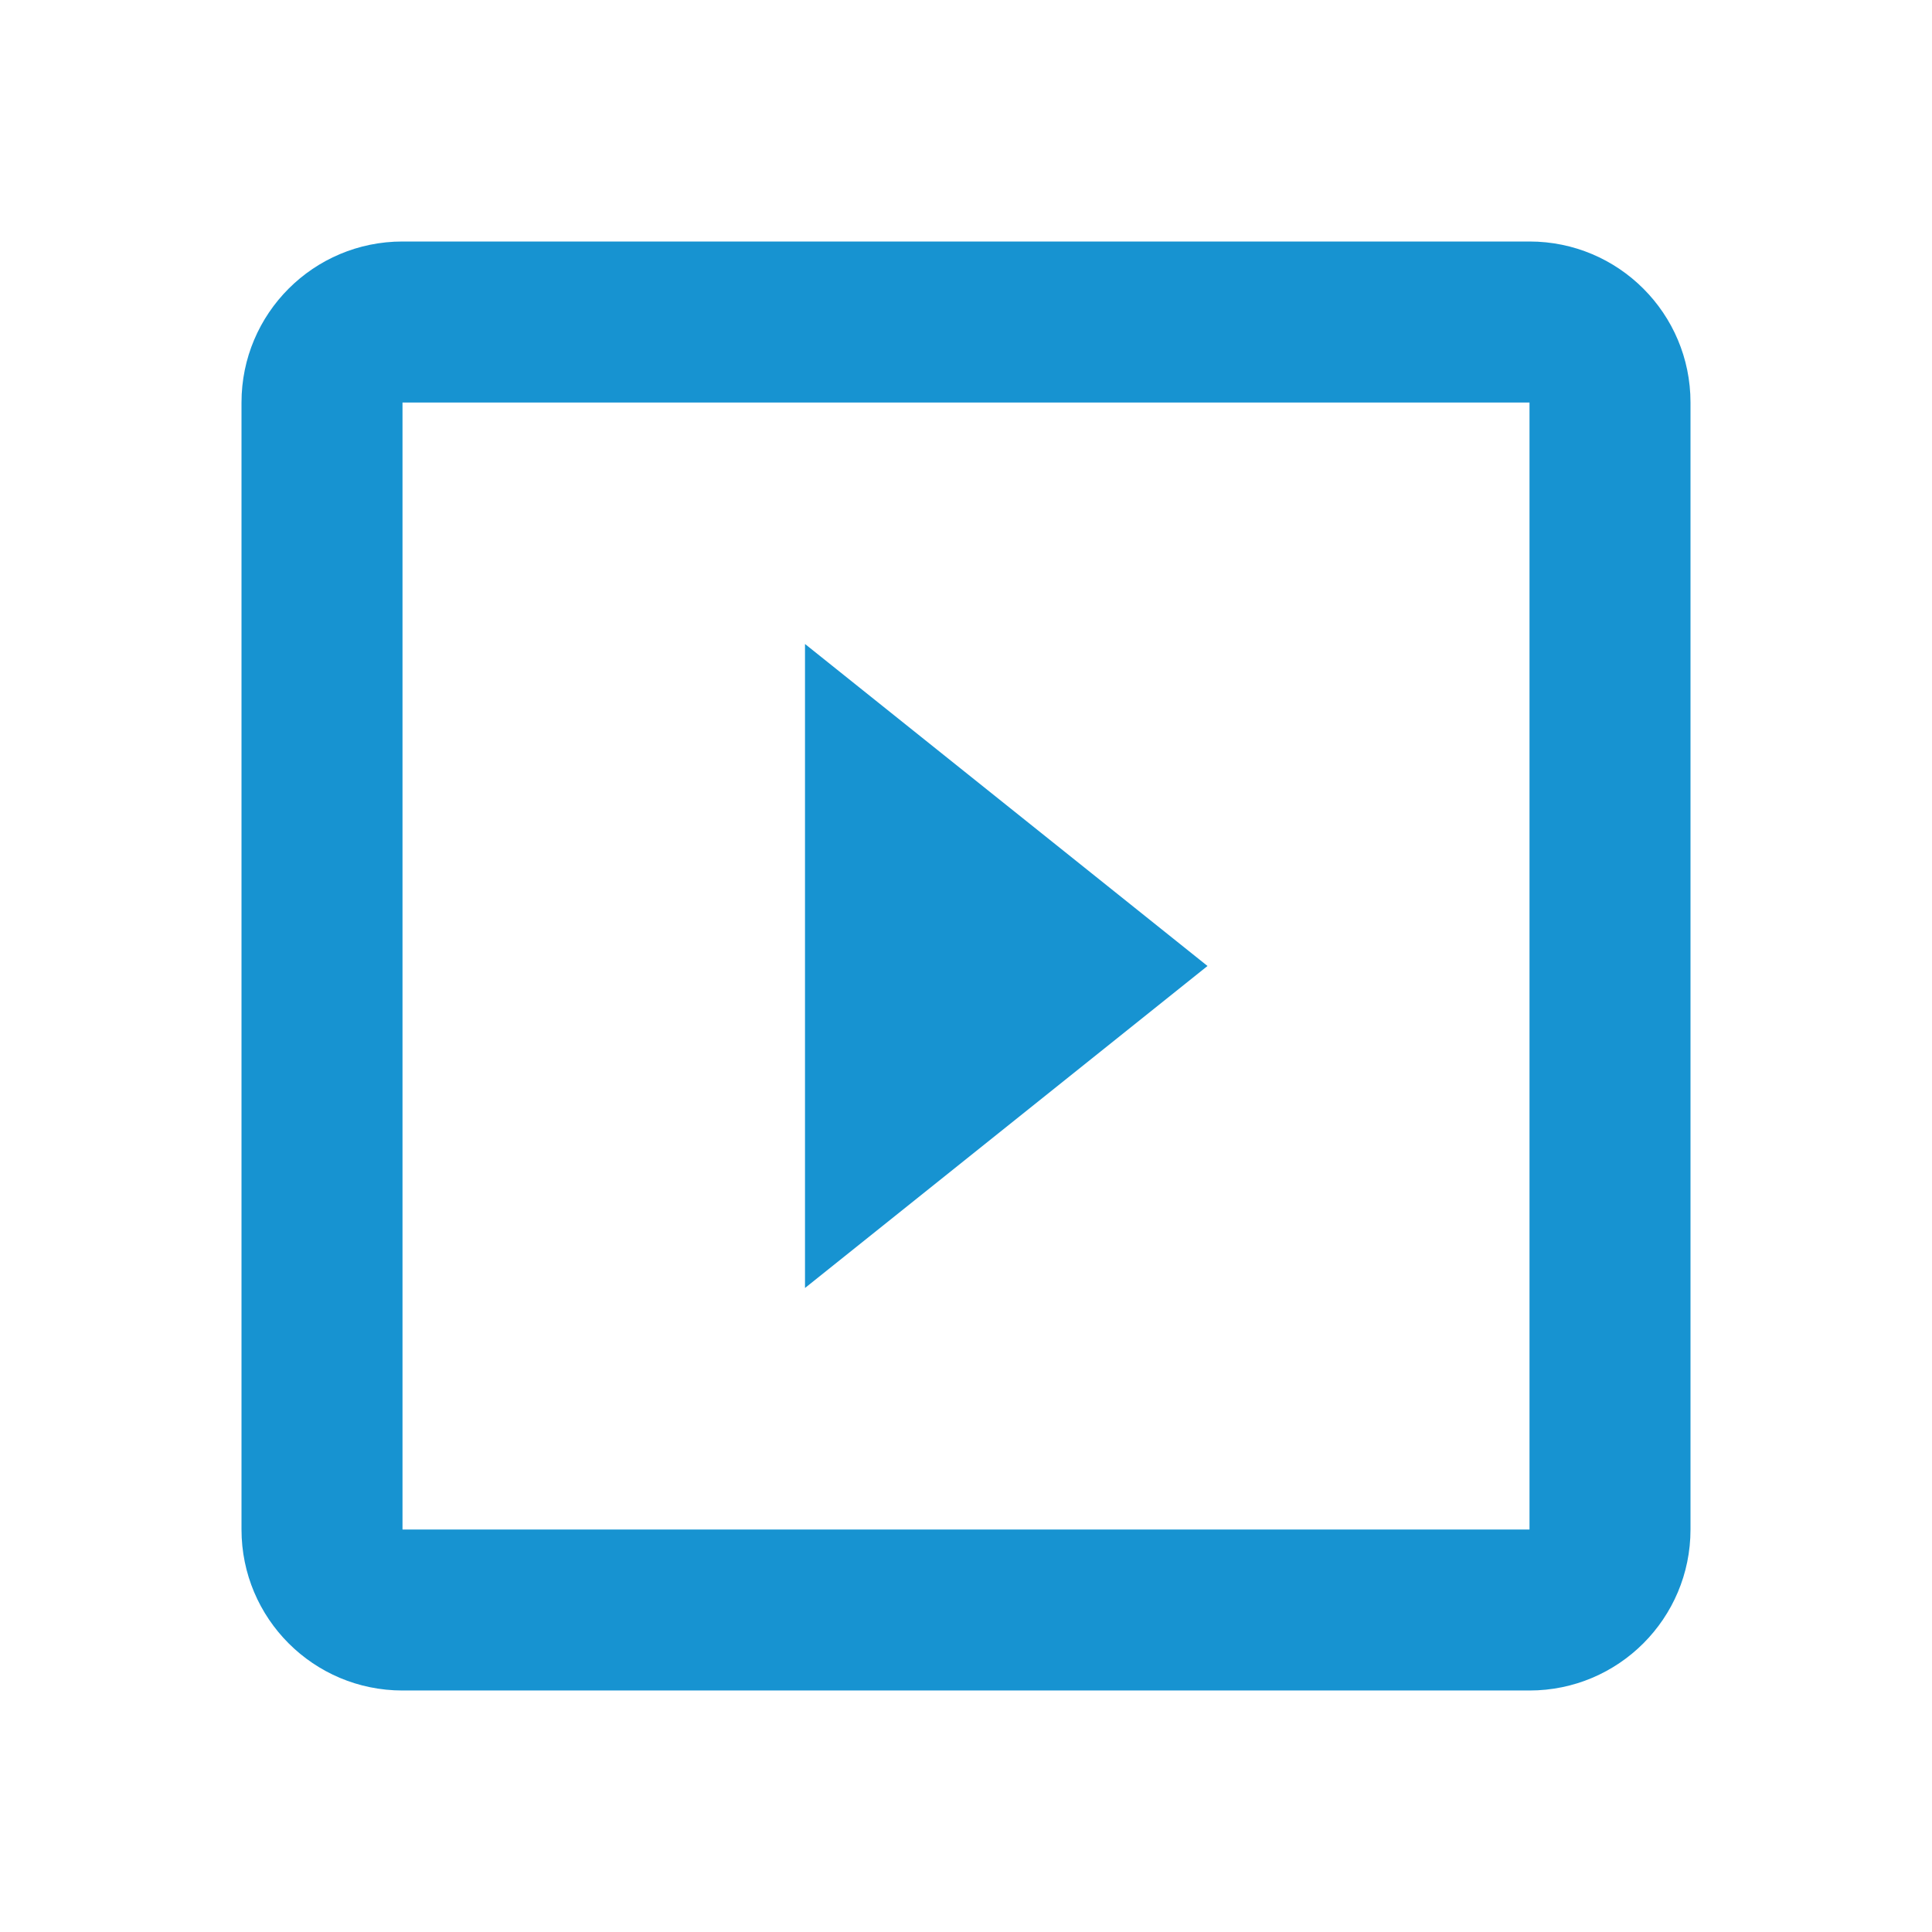 <svg fill="#1793D1" height="48" viewBox="0 0 48 48" width="48" xmlns="http://www.w3.org/2000/svg"><path d="m20 16v16l10-8zm18-10h-28c-2.21 0-4 1.79-4 4v28c0 2.21 1.79 4 4 4h28c2.21 0 4-1.79 4-4v-28c0-2.21-1.79-4-4-4zm0 32h-28v-28h28z" fill="#1793D1"/></svg>